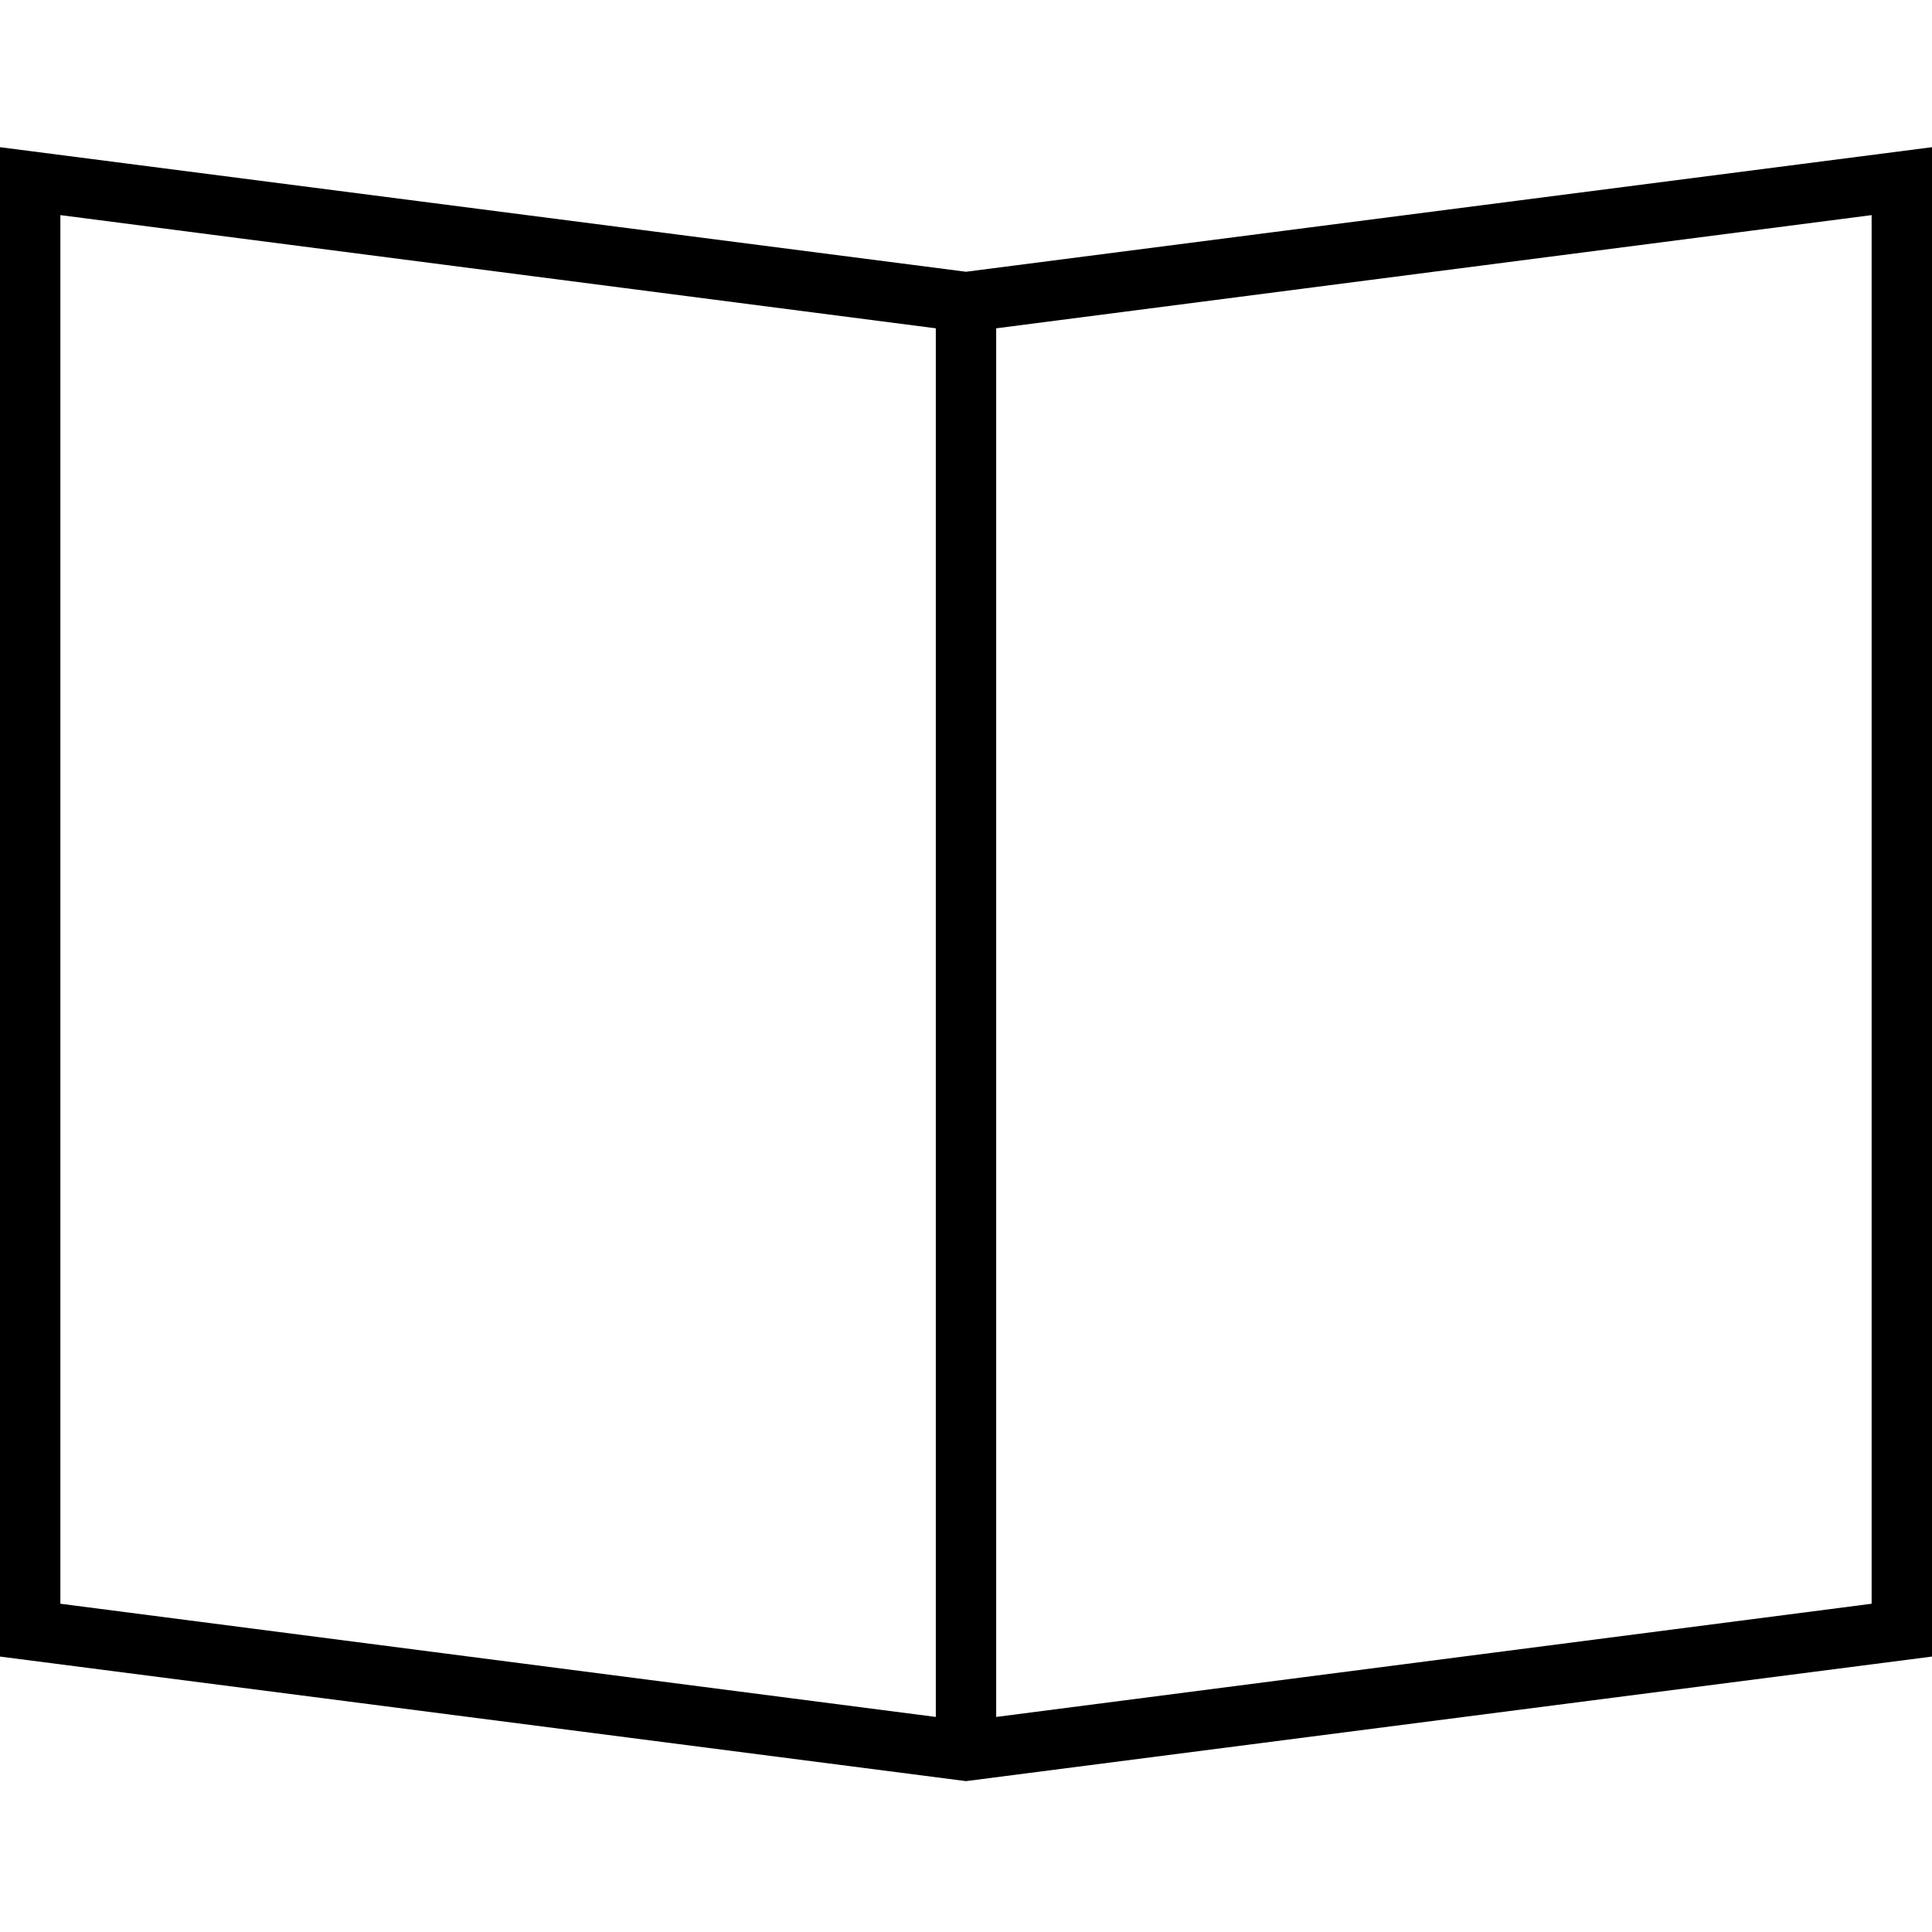  <svg version="1.1" xmlns="http://www.w3.org/2000/svg" width="32" height="32" viewBox="0 0 32 32"><path d="M0 2.438v25l16 2.063 16-2.063v-25l-16 2.063zM1 3.563l14.5 1.875v23l-14.5-1.875zM31 26.563l-14.5 1.875v-23l14.5-1.875z"></path> </svg> 